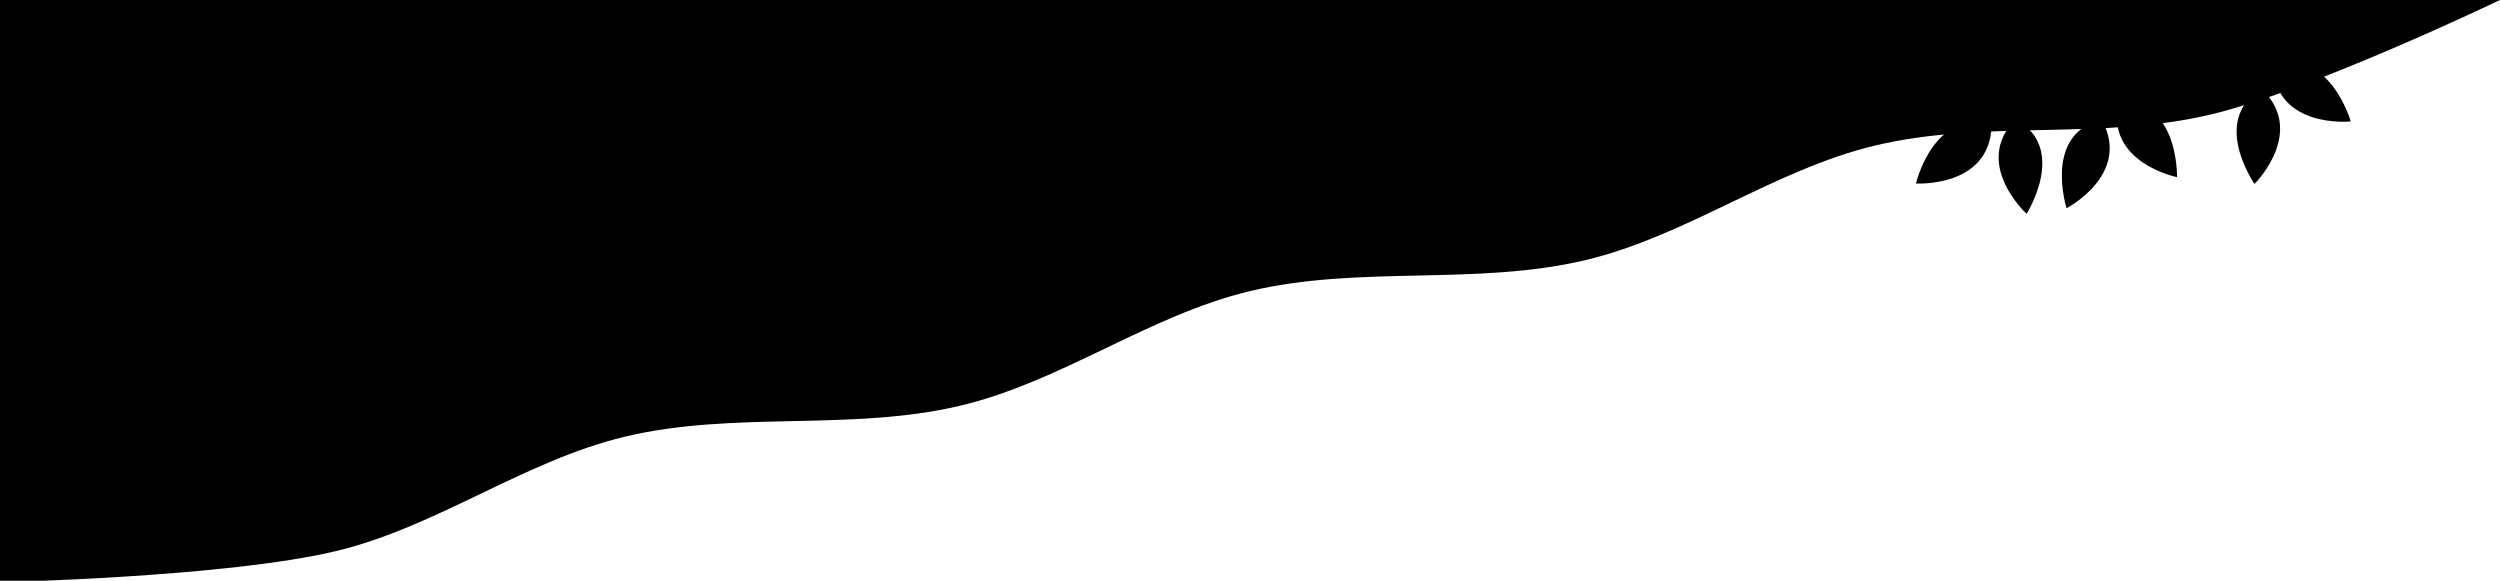 <?xml version="1.0" encoding="UTF-8" standalone="no"?>
<svg
   viewBox="0 0 508 118"
   version="1.1"
   id="svg20"
   xmlns="http://www.w3.org/2000/svg"
   xmlns:svg="http://www.w3.org/2000/svg">
  <defs
     id="defs24" />
  <path
     d="M-155.466 75.372h508s-38.257 18.358-58.737 23.255c-22.226 5.313-46.038 1.008-68.263 6.32-20.48 4.897-38.257 18.36-58.737 23.255-22.226 5.313-46.038 1.008-68.263 6.322-20.48 4.896-38.257 18.358-58.737 23.254-22.226 5.313-46.038 1.008-68.263 6.321-20.48 4.896-38.257 18.359-58.737 23.255-22.226 5.313-68.263 6.321-68.263 6.321z"
     style="fill:currentColor;stroke-width:.265"
     transform="translate(155.466 -75.372)"
     id="path18" />
  <path
     d="m 442.369,36 c 0,0 0.391,-15.916 -11.865,-15.262 -2.829,12.314 11.865,15.262 11.865,15.262 z m -22.442,6.317 c 0,0 -4.811,-15.178 7.141,-17.965 6.149,11.037 -7.142,17.964 -7.142,17.964 z"
     style="fill:currentColor"
     id="path253" />
  <path
     d="m 411.803,43.445 c 0,0 8.54,-13.437 -2.299,-19.194 -8.772,9.093 2.299,19.194 2.299,19.194 z m -22.487,-6.157 c 0,0 3.702,-15.486 15.381,-11.712 -0.421,12.628 -15.38,11.711 -15.38,11.711 z"
     style="fill:currentColor"
     id="path459" />
  <path
     d="m 477.672,24.68 c 0,0 -4.36,-15.313 -15.867,-11.043 0.961,12.598 15.867,11.043 15.867,11.043 z M 458.123,37.384 c 0,0 -9.107,-13.061 1.476,-19.276 9.153,8.71 -1.477,19.275 -1.477,19.275 z"
     style="fill:currentColor"
     id="path479" />
</svg>
